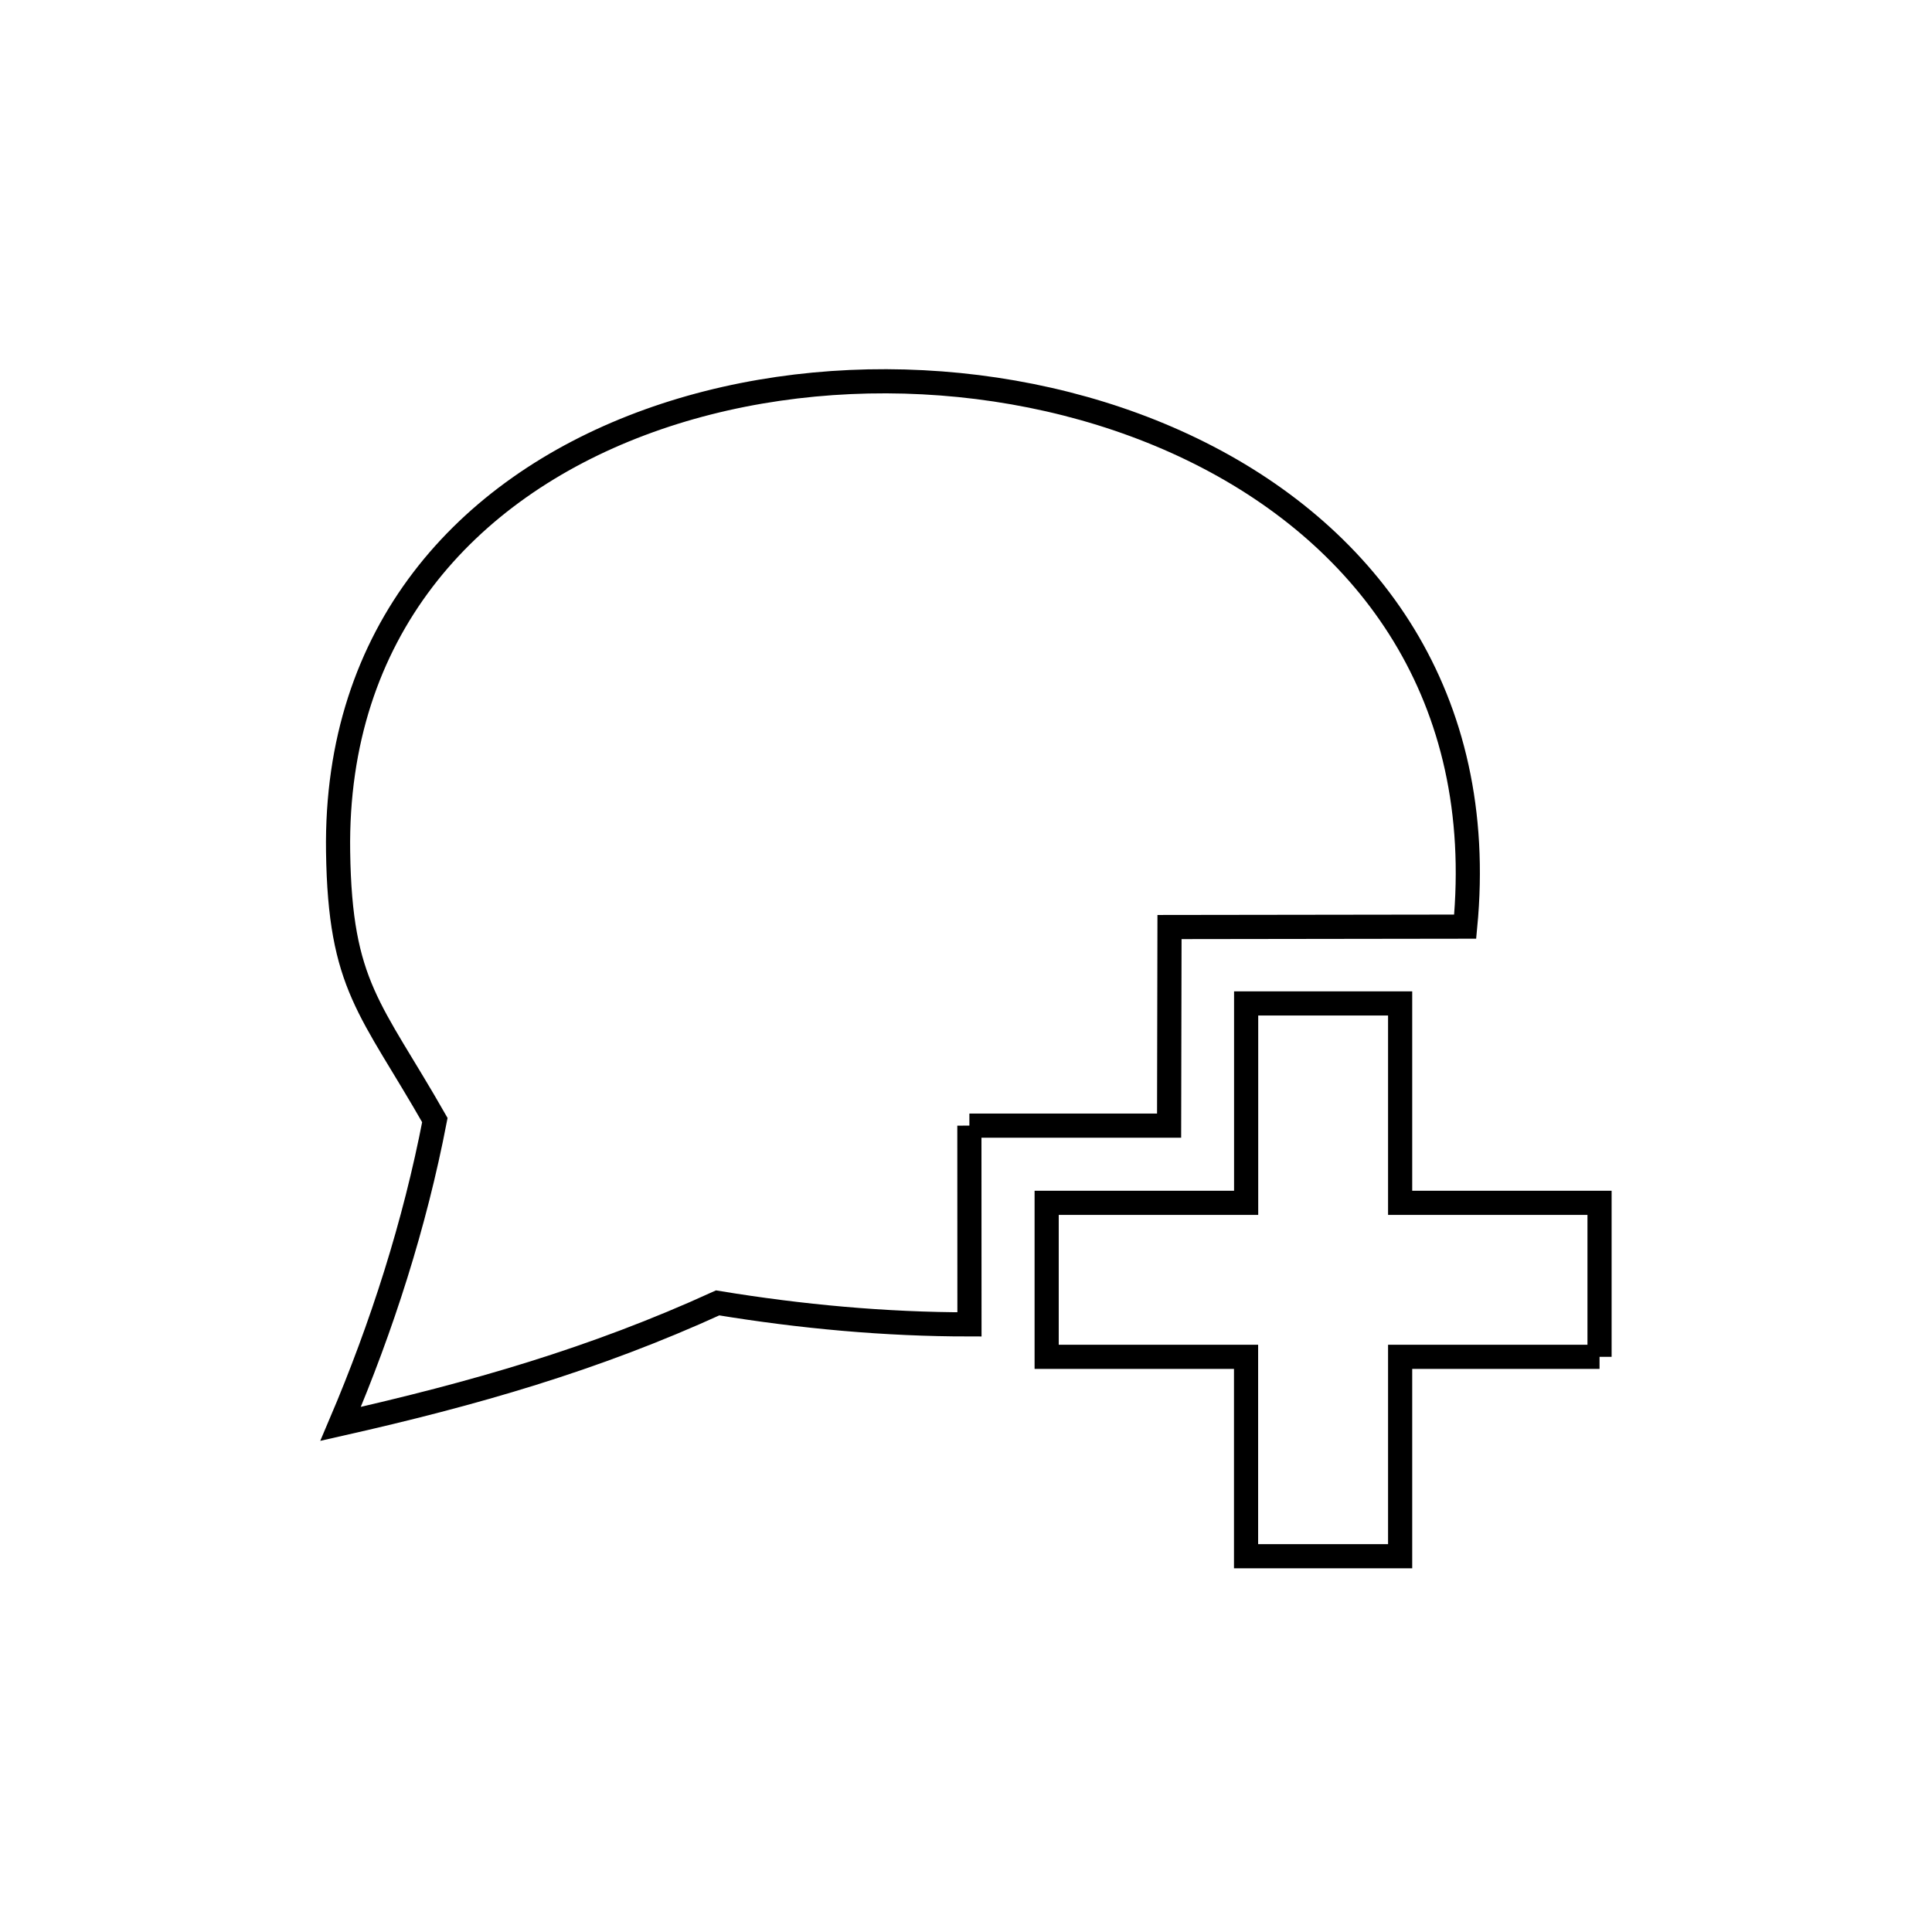 <svg xmlns="http://www.w3.org/2000/svg" viewBox="0.0 0.0 24.0 24.0" height="200px" width="200px"><path fill="none" stroke="black" stroke-width=".3" stroke-opacity="1.0"  filling="0" d="M12.042 13.983 L12.043 16.452 C10.996 16.452 9.948 16.355 8.915 16.185 L8.915 16.185 C7.375 16.888 5.883 17.315 4.231 17.688 L4.231 17.688 C4.747 16.476 5.153 15.207 5.402 13.914 L5.402 13.914 C4.606 12.518 4.224 12.256 4.2 10.58 C4.16 7.842 5.794 6.08 7.96 5.265 C10.126 4.45 12.823 4.581 14.911 5.632 C16.998 6.682 18.475 8.651 18.201 11.511 L14.528 11.516 L14.523 13.983 L12.042 13.983"></path>
<path fill="none" stroke="black" stroke-width=".3" stroke-opacity="1.0"  filling="0" d="M19.87 16.855 L17.393 16.855 L17.393 19.332 L15.479 19.332 L15.479 16.855 L13.002 16.855 L13.002 14.942 L15.48 14.942 L15.48 12.465 L17.393 12.465 L17.393 14.942 L19.87 14.942 L19.87 16.855"></path></svg>